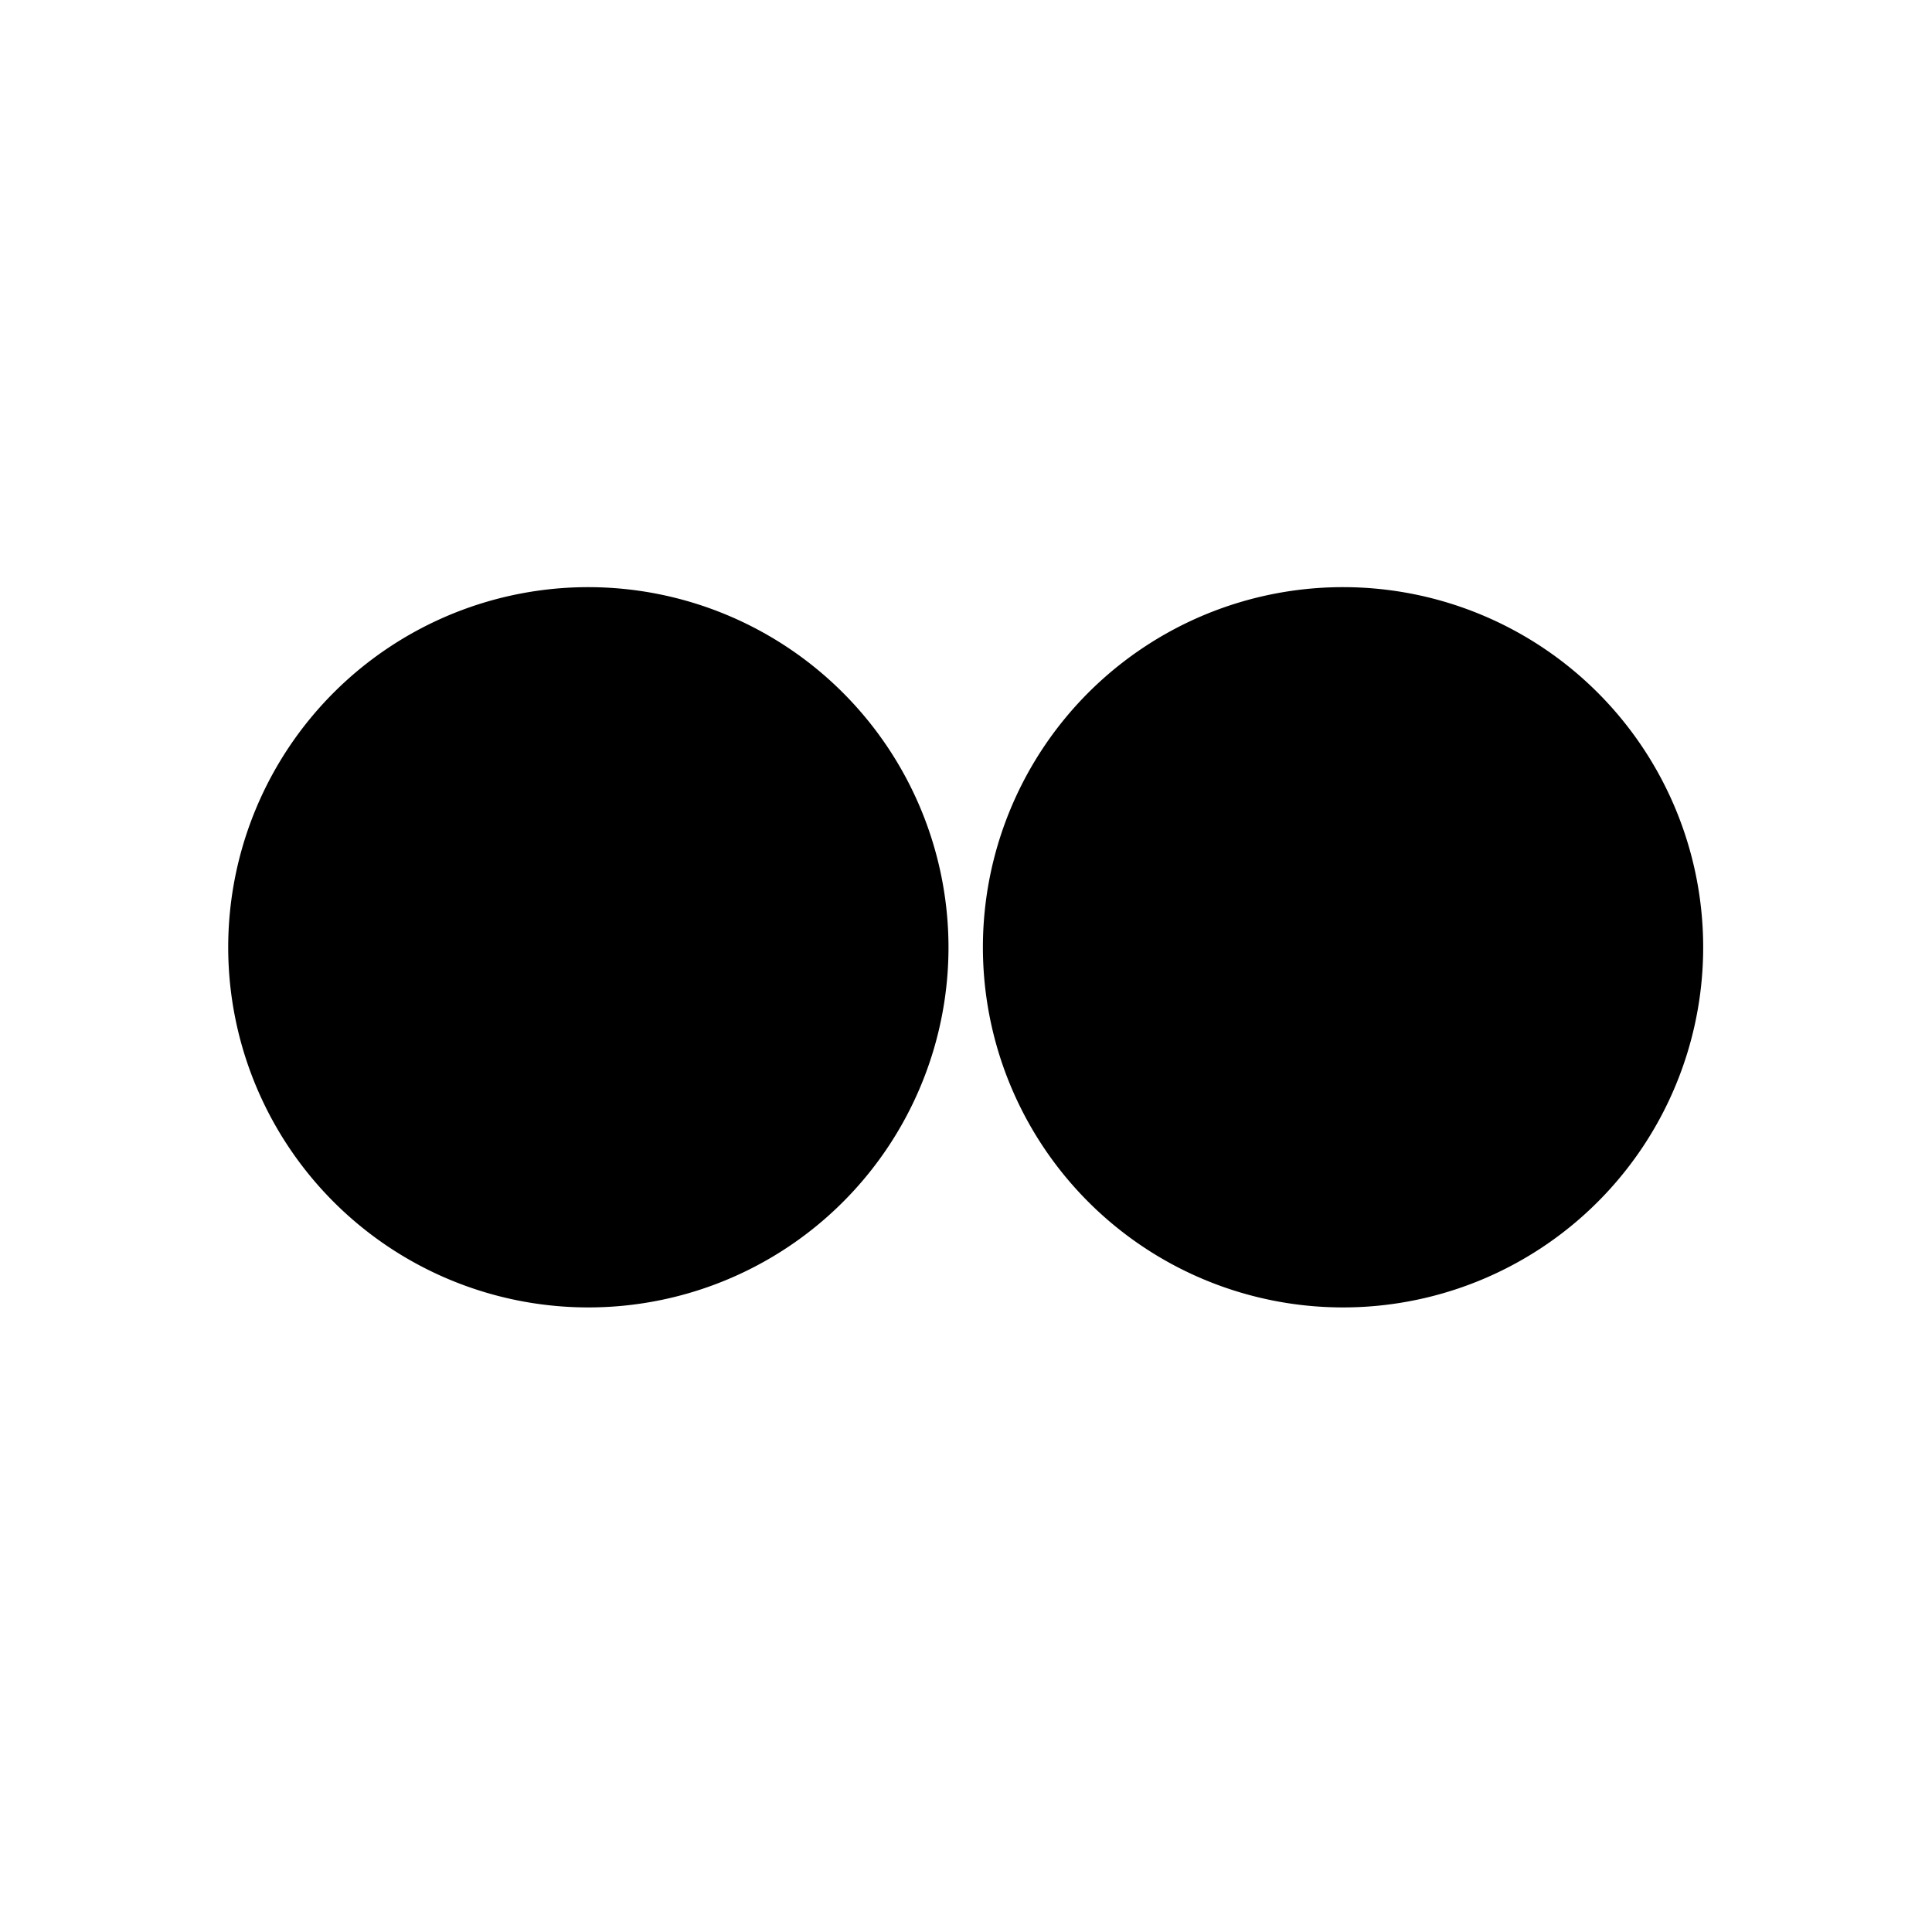 <svg xmlns="http://www.w3.org/2000/svg" viewBox="0 0 64 64">
  <g data-z="2" data-type="eye">
    <g class="eye left">
      <line class="cls-7 line" x1="34.5" y1="30.37" x2="29.5" y2="30.37" />
      <line class="cls-5 line" x1="19.5" y1="31.37" x2="4.5" y2="31.37" />
      <path class="cls-white" d="M19.5,41.8A10.43,10.43,0,1,1,29.92,31.37,10.43,10.43,0,0,1,19.5,41.8Z" />
      <path class="cls-7"
        d="M19.5,22.45a8.93,8.93,0,1,1-8.92,8.92,8.92,8.92,0,0,1,8.92-8.92m0-3A11.93,11.93,0,1,0,31.42,31.37,11.94,11.94,0,0,0,19.5,19.45Z" />
      <circle class="cls-2" cx="21.66" cy="31.37" r="4.52" />
    </g>

    <g class="eye right">
      <line class="cls-red line" x1="59.5" y1="31.37" x2="44.5" y2="31.37" />
      <path class="cls-white" d="M44.5,41.8A10.43,10.43,0,1,1,54.92,31.37,10.43,10.43,0,0,1,44.5,41.8Z" />
      <path class="cls-7"
      d="M44.5,22.45a8.93,8.93,0,1,1-8.92,8.92,8.92,8.92,0,0,1,8.92-8.92m0-3A11.93,11.93,0,1,0,56.42,31.37,11.93,11.93,0,0,0,44.5,19.45Z" />
      <circle class="cls-2" cx="42.34" cy="31.37" r="4.52" />
    </g>
  </g>
</svg>